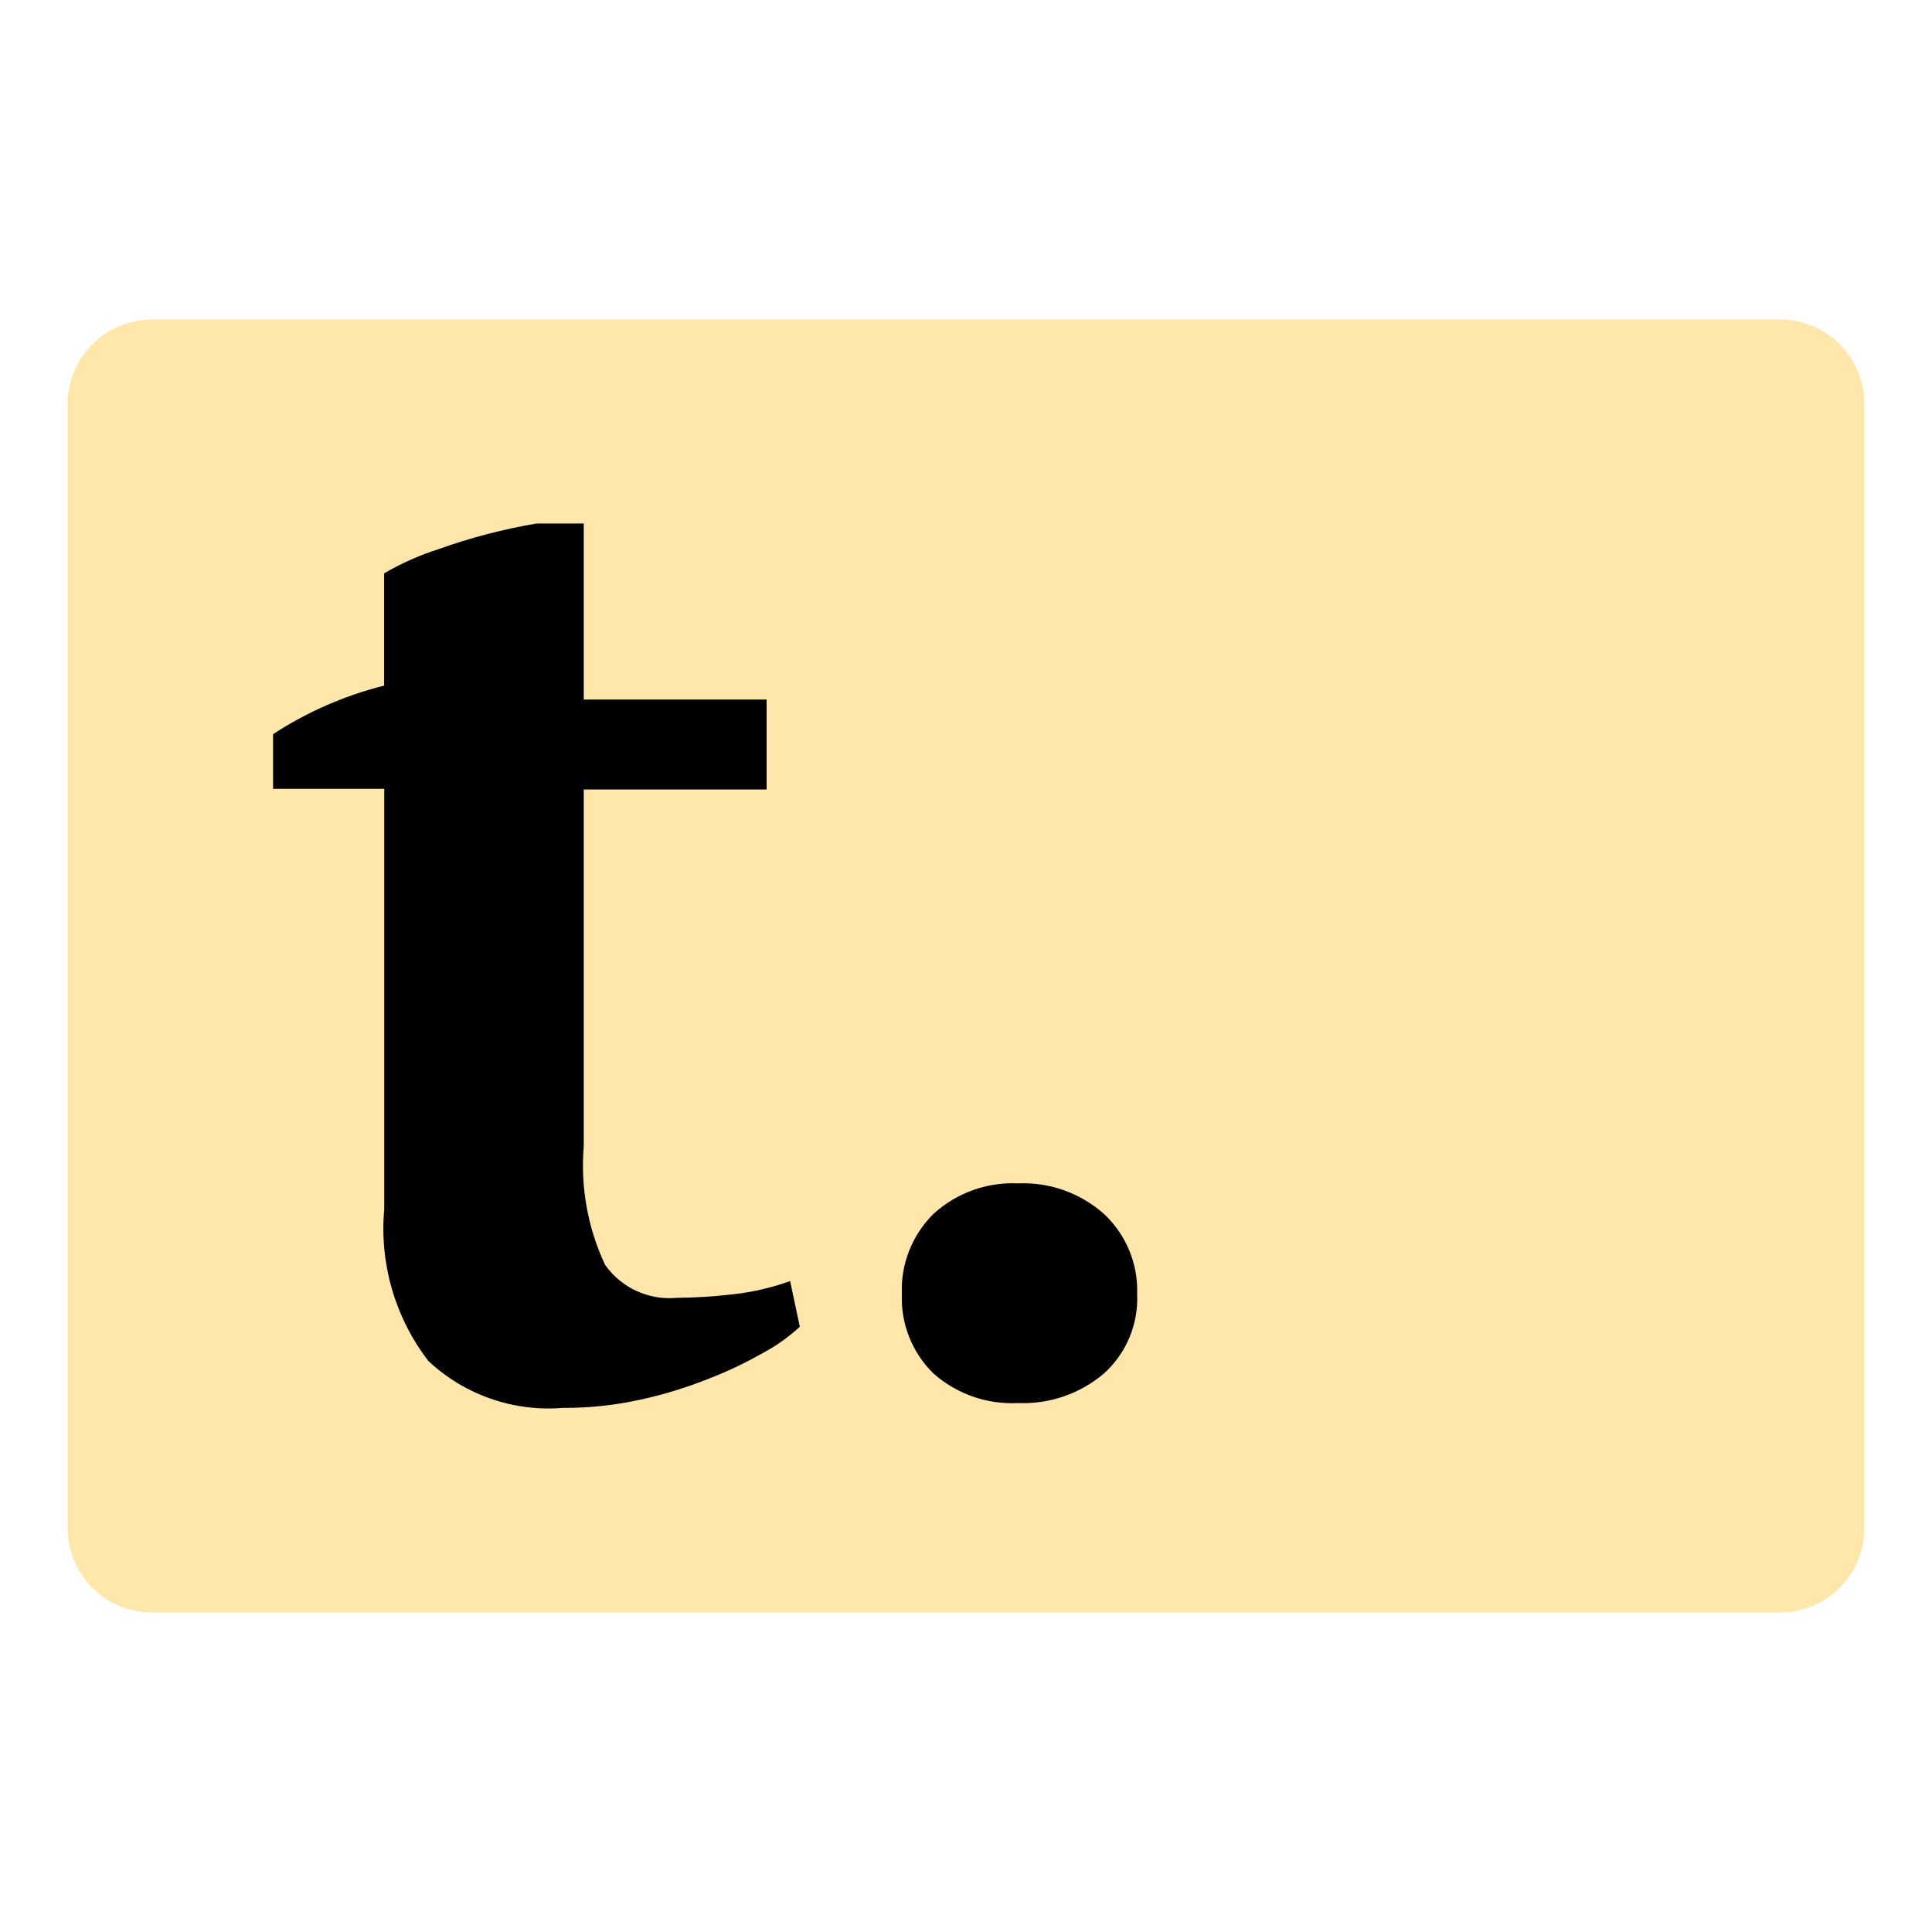 <svg height="100%" stroke-miterlimit="10" style="fill-rule:nonzero;clip-rule:evenodd;stroke-linecap:round;stroke-linejoin:round;" version="1.1" viewBox="0 0 100 100" width="100%" xml:space="preserve" xmlns="http://www.w3.org/2000/svg" xmlns:vectornator="http://vectornator.io" xmlns:xlink="http://www.w3.org/1999/xlink">
<defs>
<filter color-interpolation-filters="sRGB" filterUnits="userSpaceOnUse" height="78.299" id="Filter" width="104.372" x="-3.423" y="12.088">
<feDropShadow dx="-1.237" dy="1.237" flood-color="#000000" flood-opacity="0.55" in="SourceGraphic" result="Shadow" stdDeviation="2.274"/>
</filter>
<filter color-interpolation-filters="sRGB" filterUnits="userSpaceOnUse" height="58.853" id="Filter_2" width="57.777" x="6.191" y="21.993">
<feDropShadow dx="-1.42" dy="1.42" flood-color="#000000" flood-opacity="0.55" in="SourceGraphic" result="Shadow" stdDeviation="2.609"/>
</filter>
</defs>
<g opacity="1">
<path d="M92.119 83.463L7.881 83.463C6.719 83.465 5.603 83.004 4.781 82.182C3.959 81.36 3.498 80.245 3.5 79.082L3.5 20.918C3.498 19.755 3.959 18.64 4.781 17.818C5.603 16.996 6.719 16.535 7.881 16.537L92.119 16.537C93.281 16.535 94.397 16.996 95.219 17.818C96.041 18.64 96.502 19.755 96.5 20.918L96.5 79.096C96.499 80.256 96.037 81.369 95.215 82.188C94.393 83.007 93.279 83.466 92.119 83.463Z" fill="#ffe7ac" fill-rule="nonzero" filter="url(#Filter)" stroke="none" shadowAngle="2.356" shadowColor="#000000" shadowOffset="1.75" shadowOpacity="0.55" shadowRadius="4.549"/>
<path d="M14.134 37.999C15.897 36.849 17.839 36.001 19.88 35.488L19.88 29.677C20.775 29.155 21.724 28.733 22.712 28.419C24.355 27.832 26.047 27.39 27.768 27.097L30.215 27.097L30.215 36.208L39.68 36.208L39.68 40.864L30.215 40.864L30.215 59.338C30.041 61.443 30.422 63.557 31.32 65.469C32.16 66.658 33.57 67.309 35.02 67.177C35.988 67.167 36.954 67.106 37.916 66.994C38.933 66.886 39.934 66.655 40.896 66.308L41.399 68.67C40.825 69.203 40.184 69.659 39.493 70.027C38.574 70.551 37.616 71.005 36.628 71.383C35.487 71.837 34.311 72.195 33.111 72.454C31.802 72.74 30.465 72.881 29.125 72.873C26.569 73.081 24.045 72.199 22.174 70.446C20.451 68.208 19.635 65.402 19.888 62.589L19.888 40.83L14.134 40.83L14.134 37.999ZM46.68 66.978C46.617 65.424 47.214 63.916 48.323 62.825C49.513 61.741 51.085 61.175 52.693 61.251C54.321 61.18 55.913 61.745 57.133 62.825C58.283 63.894 58.912 65.409 58.859 66.978C58.93 68.541 58.297 70.053 57.133 71.098C55.897 72.145 54.312 72.69 52.693 72.622C51.093 72.704 49.525 72.157 48.323 71.098C47.215 70.02 46.617 68.522 46.68 66.978Z" fill="#000000" fill-rule="nonzero" filter="url(#Filter_2)" stroke="none" shadowAngle="2.356" shadowColor="#000000" shadowOffset="2.008" shadowOpacity="0.55" shadowRadius="5.219"/>
</g>
</svg>